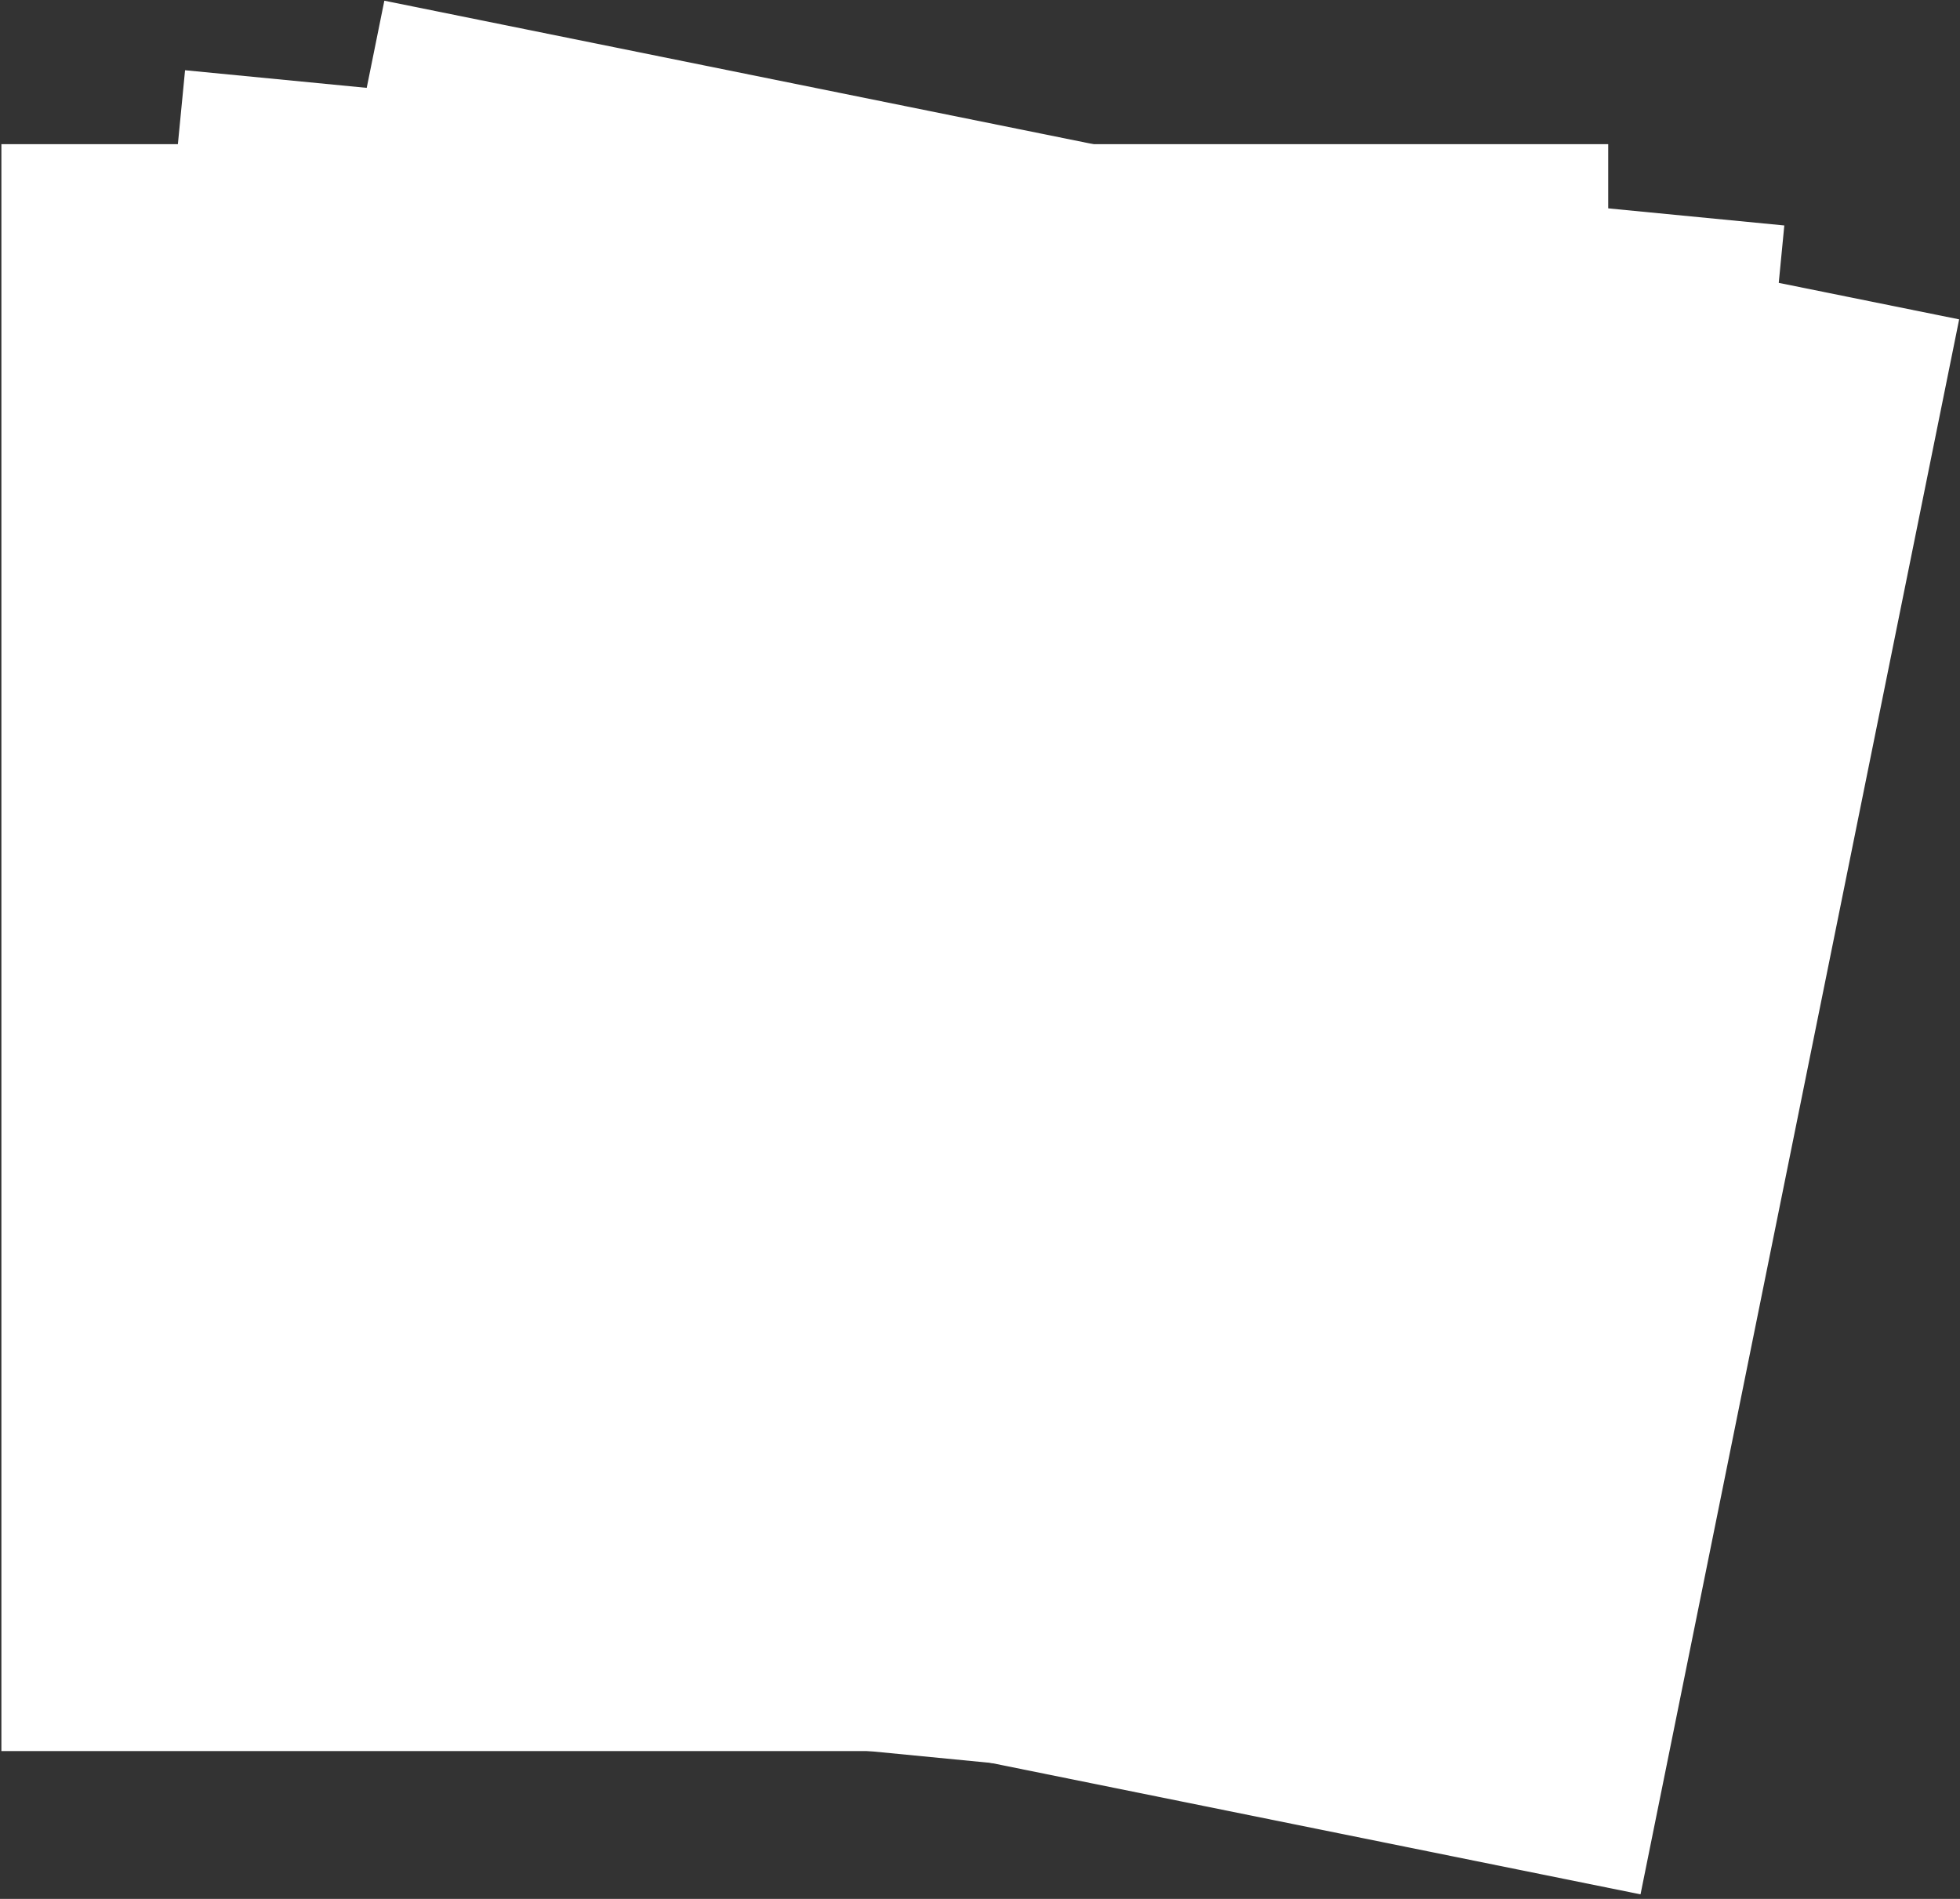 <svg viewBox="0 0 256 248" xmlns="http://www.w3.org/2000/svg" preserveAspectRatio="xMidYMid">
    <rect x="0" y="0" width="256" height="248" fill="#333333" stroke="none"/>
    <path d="M50.2.092L255.89 41.71l-41.618 205.695-205.69-41.616L50.2.092z" fill="#fff"/>
    <path d="M24.17 9.173l208.883 20.273L212.78 238.33 3.897 218.057 24.171 9.173z" fill="#fff"/>
    <path fill="#fff" d="M.182 18.825h209.869v209.869H.182z"/>
    <path d="M72.569 162.917c0-1.24.775-3.107 2.331-5.595 1.553-2.486 2.953-3.73 4.197-3.73.122 0 1.12.591 2.985 1.772 1.865 1.183 4.538 2.363 8.02 3.544 3.48 1.183 7.677 1.772 12.59 1.772 4.912 0 8.954-1.4 12.125-4.197 3.171-2.798 4.757-6.59 4.757-11.378 0-4.785-1.4-8.516-4.198-11.192-2.798-2.672-8.364-5.19-16.694-7.553-8.332-2.36-14.362-5.377-18.093-9.047-3.73-3.666-5.595-9.233-5.595-16.694 0-7.46 2.858-13.71 8.58-18.746 5.717-5.036 13.179-7.554 22.382-7.554 6.342 0 12 .81 16.975 2.425 4.972 1.618 7.46 3.422 7.46 5.41 0 1.616-.717 3.7-2.144 6.248-1.432 2.55-2.705 3.824-3.824 3.824-.126 0-.933-.374-2.425-1.12-4.23-2.239-8.986-3.357-14.27-3.357-5.286 0-9.39 1.09-12.31 3.264-2.923 2.177-4.383 5.007-4.383 8.487 0 3.482 1.087 6.219 3.264 8.207 2.174 1.99 5.876 3.795 11.098 5.409 11.687 3.608 19.614 7.554 23.782 11.844 4.165 4.29 6.249 10.758 6.249 19.399 0 8.645-3.078 15.761-9.234 21.357-6.155 5.596-13.523 8.393-22.103 8.393-8.58 0-15.98-1.273-22.196-3.823-6.219-2.548-9.326-5.005-9.326-7.369z" fill="#FFF"/>
</svg>
